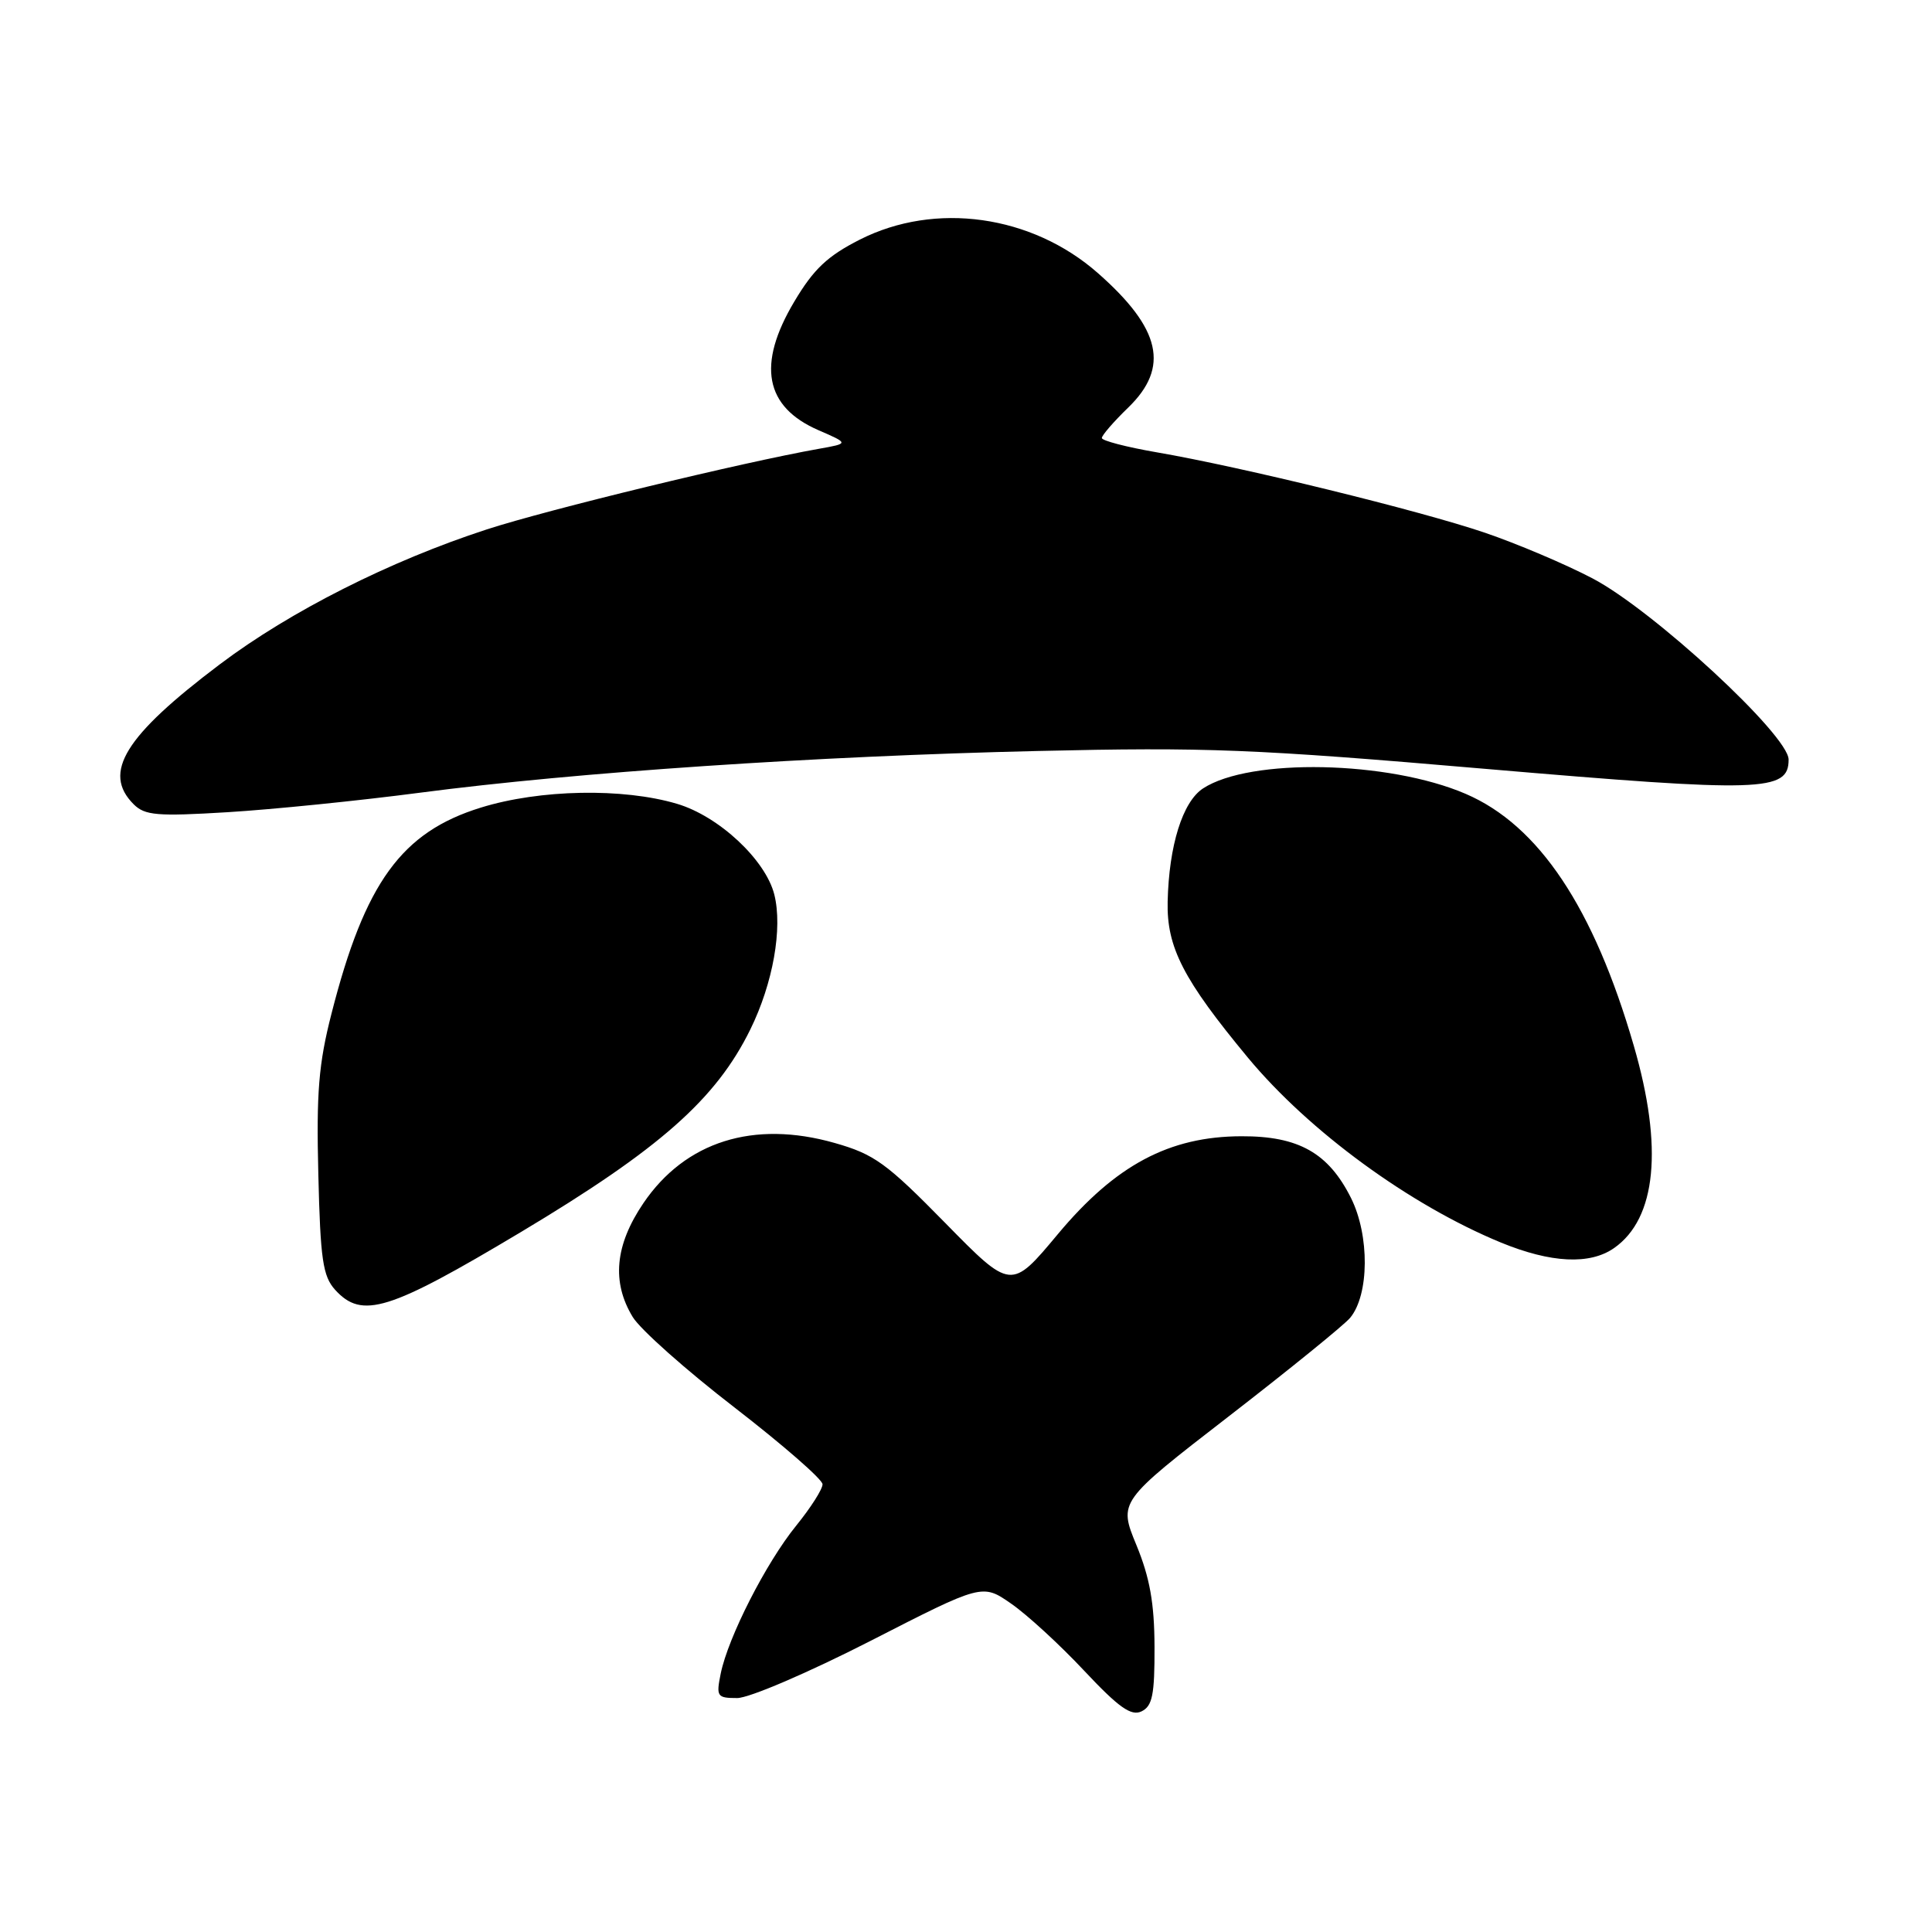 <?xml version="1.0" encoding="UTF-8" standalone="no"?>
<!DOCTYPE svg PUBLIC "-//W3C//DTD SVG 1.1//EN" "http://www.w3.org/Graphics/SVG/1.1/DTD/svg11.dtd" >
<svg xmlns="http://www.w3.org/2000/svg" xmlns:xlink="http://www.w3.org/1999/xlink" version="1.1" viewBox="0 0 256 256">
 <g >
 <path fill="currentColor"
d=" M 152.98 218.21 C 152.96 212.43 152.36 209.06 150.58 204.73 C 148.21 198.97 148.21 198.97 162.86 187.64 C 170.91 181.41 178.13 175.55 178.90 174.62 C 181.44 171.56 181.49 163.71 179.02 158.75 C 176.03 152.77 172.07 150.53 164.50 150.56 C 154.93 150.58 147.81 154.38 140.17 163.53 C 133.98 170.95 133.98 170.95 125.24 162.04 C 117.47 154.12 115.85 152.94 110.60 151.45 C 99.86 148.39 90.80 151.25 85.25 159.43 C 81.48 164.99 81.03 169.89 83.84 174.51 C 84.85 176.17 90.93 181.57 97.34 186.51 C 103.74 191.46 108.99 196.03 108.99 196.67 C 109.00 197.32 107.42 199.79 105.49 202.17 C 101.50 207.09 96.49 216.92 95.50 221.75 C 94.88 224.81 95.01 225.00 97.69 225.00 C 99.27 225.00 107.14 221.62 115.36 217.42 C 130.17 209.84 130.17 209.84 133.98 212.49 C 136.08 213.94 140.43 217.93 143.65 221.37 C 148.24 226.26 149.88 227.42 151.25 226.77 C 152.70 226.07 153.00 224.59 152.98 218.21 Z  M 69.03 163.25 C 87.41 152.25 94.88 145.65 99.42 136.41 C 102.43 130.29 103.72 123.01 102.60 118.53 C 101.44 113.93 95.25 108.15 89.71 106.51 C 82.55 104.38 71.53 104.59 63.72 107.01 C 53.21 110.25 48.35 116.95 43.93 134.29 C 42.22 140.95 41.91 144.78 42.18 155.60 C 42.45 166.89 42.78 169.10 44.40 170.90 C 47.97 174.83 51.50 173.73 69.03 163.25 Z  M 213.88 165.37 C 219.48 161.45 220.40 152.04 216.49 138.58 C 211.19 120.28 203.90 109.35 194.21 105.19 C 183.98 100.79 165.61 100.41 159.41 104.47 C 156.70 106.24 154.89 112.03 154.72 119.47 C 154.58 125.52 156.79 129.81 165.35 140.14 C 173.48 149.93 186.81 159.67 198.87 164.64 C 205.52 167.37 210.67 167.62 213.88 165.37 Z  M 55.71 105.03 C 76.32 102.33 108.02 100.19 137.50 99.51 C 159.83 98.99 166.17 99.24 196.85 101.88 C 233.53 105.02 237.00 104.92 237.00 100.65 C 237.01 97.44 219.03 80.83 211.00 76.63 C 207.43 74.76 201.02 72.04 196.76 70.59 C 188.19 67.67 164.50 61.86 153.25 59.93 C 149.26 59.24 146.00 58.39 146.00 58.04 C 146.00 57.68 147.57 55.87 149.50 54.00 C 155.00 48.67 153.84 43.55 145.48 36.19 C 136.72 28.48 123.93 26.68 113.93 31.75 C 109.65 33.92 107.81 35.65 105.25 39.96 C 100.27 48.31 101.33 53.92 108.47 57.01 C 112.50 58.76 112.50 58.76 108.50 59.47 C 98.35 61.27 72.62 67.51 64.50 70.15 C 51.68 74.32 38.45 81.00 29.16 88.00 C 16.52 97.53 13.52 102.38 17.71 106.57 C 19.20 108.05 20.80 108.19 30.17 107.62 C 36.08 107.26 47.57 106.10 55.71 105.03 Z "/>
</g>
</svg>